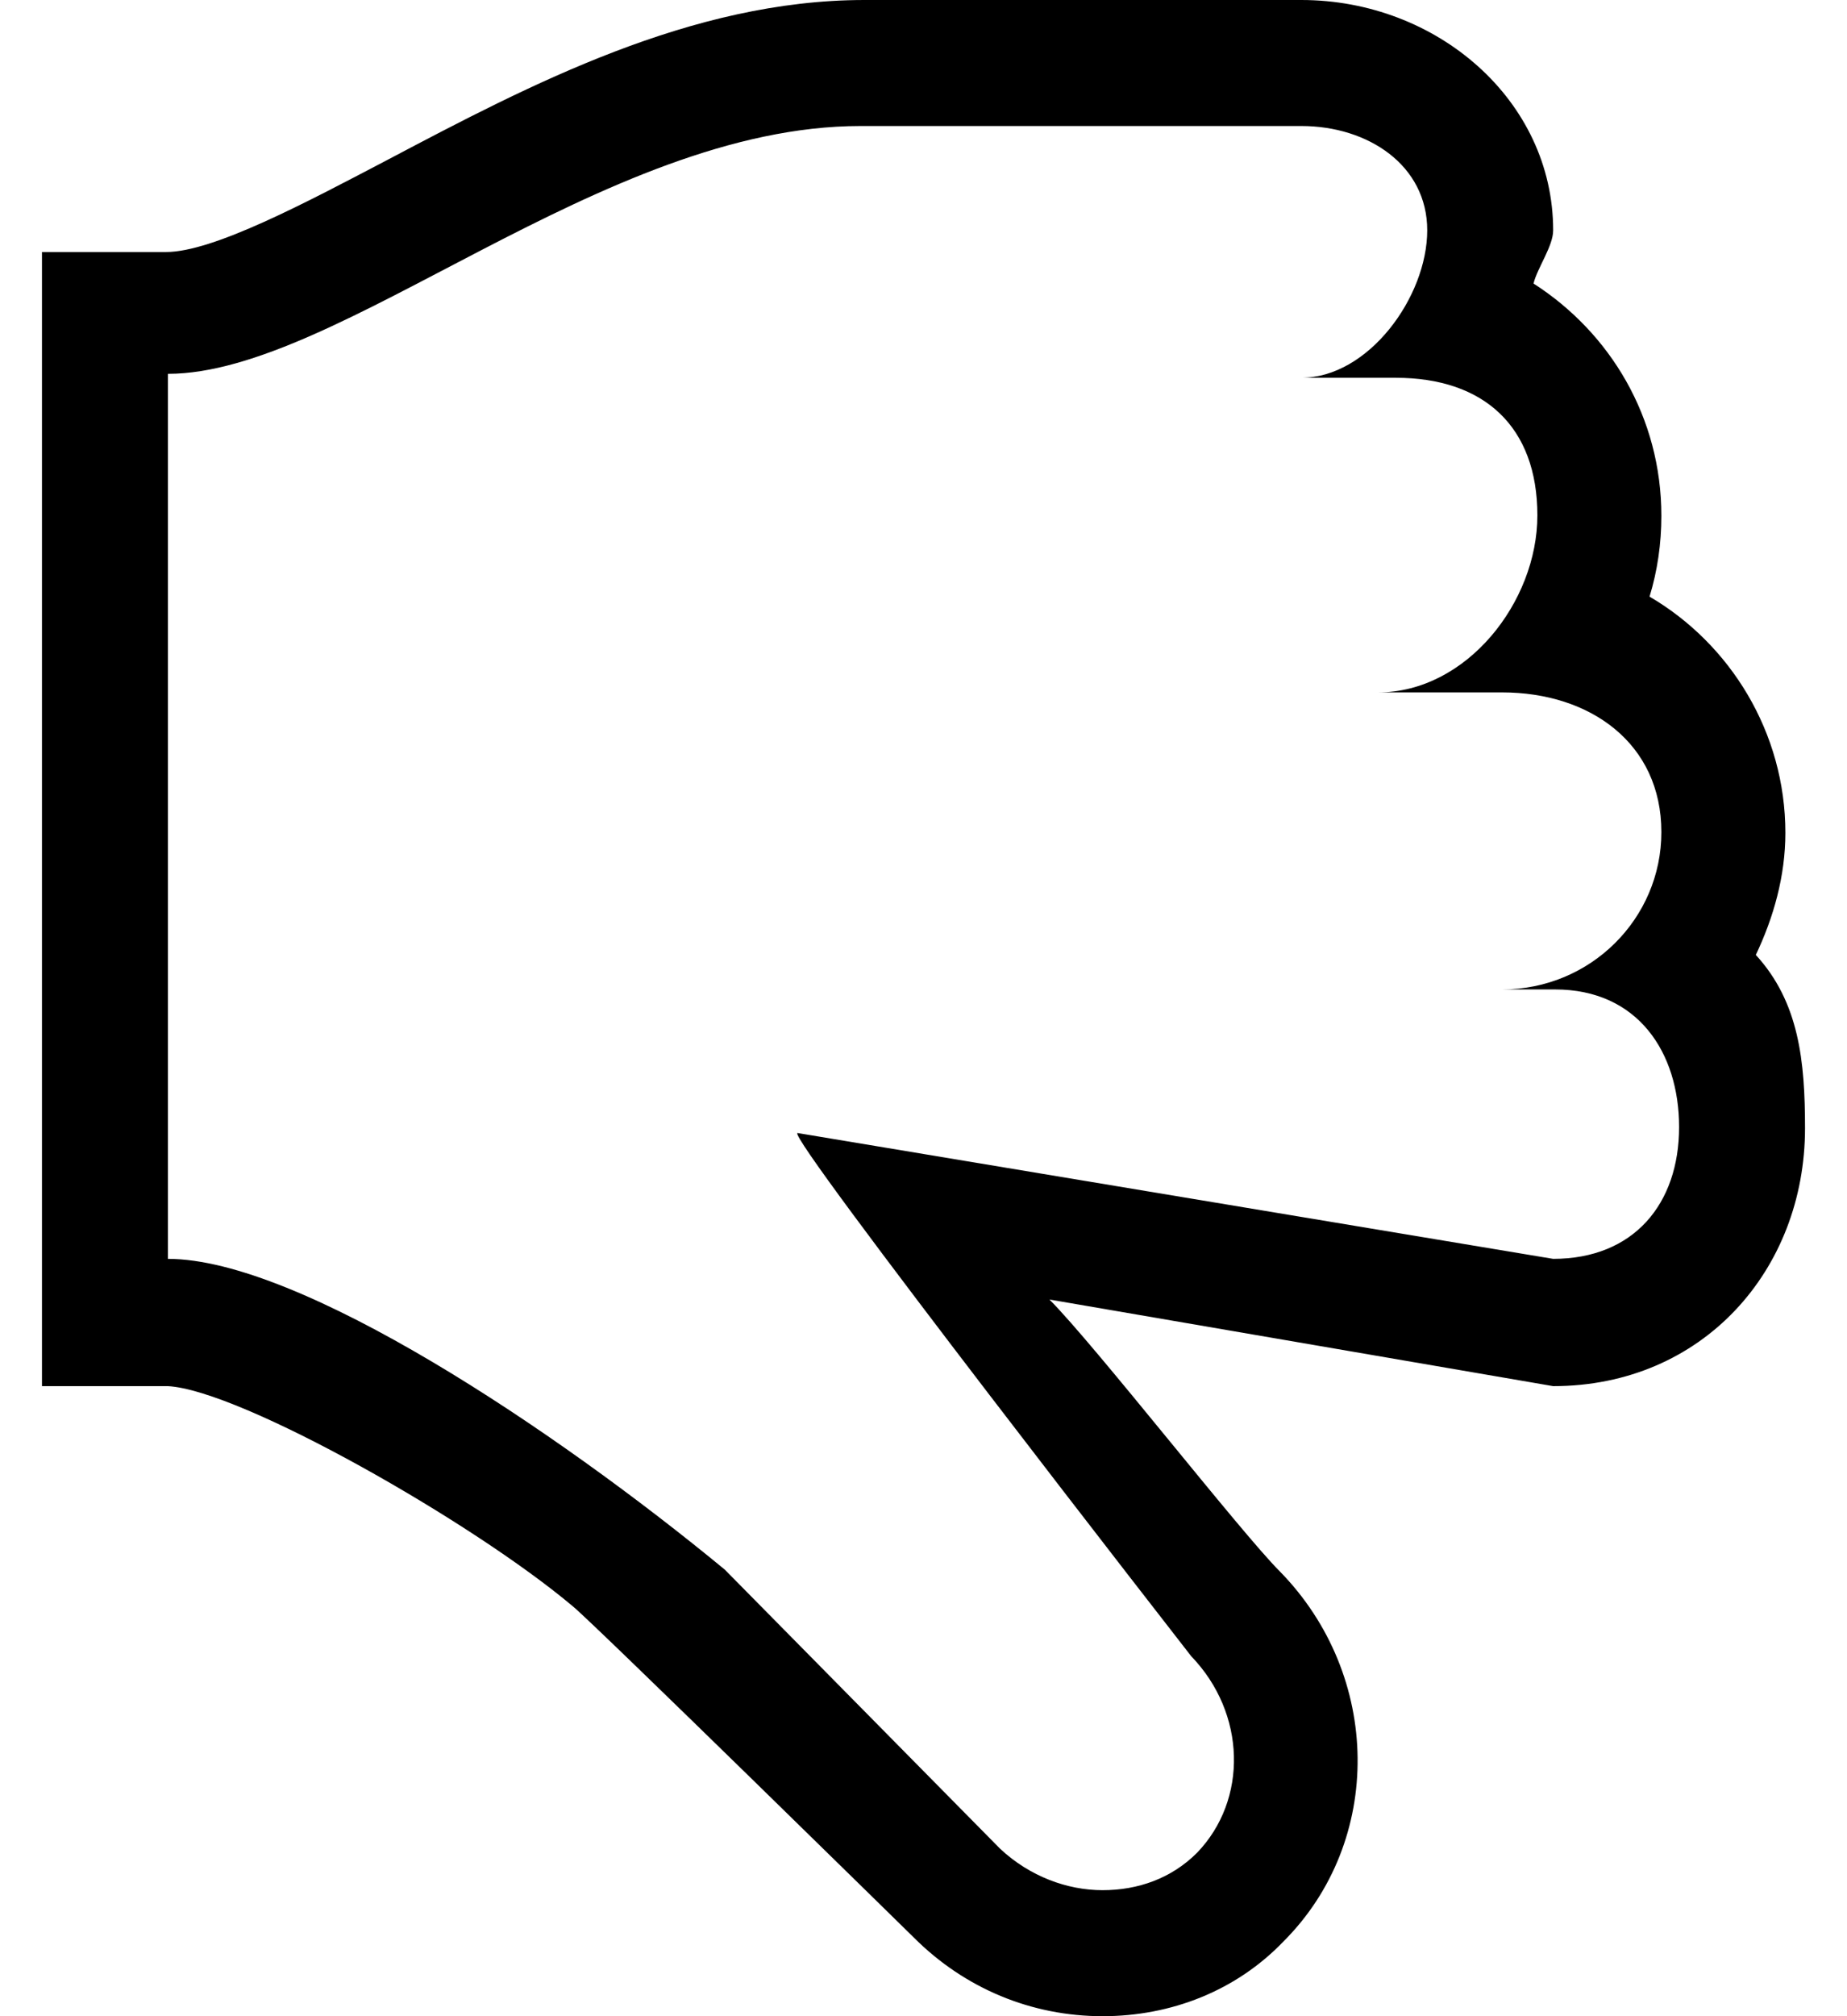 <?xml version="1.0" encoding="UTF-8" standalone="no"?>
<svg width="22px" height="24px" viewBox="0 0 22 24" version="1.1" xmlns="http://www.w3.org/2000/svg" xmlns:xlink="http://www.w3.org/1999/xlink" xmlns:sketch="http://www.bohemiancoding.com/sketch/ns">
    <!-- Generator: Sketch 3.4.2 (15855) - http://www.bohemiancoding.com/sketch -->
    <title>octicon-thumbsdown</title>
    <desc>Created with Sketch.</desc>
    <defs></defs>
    <g id="Symbols" stroke="none" stroke-width="1" fill="none" fill-rule="evenodd" sketch:type="MSPage">
        <g id="Octicons" sketch:type="MSArtboardGroup" transform="translate(-993, -1153)">
            <g id="icons" sketch:type="MSLayerGroup" transform="translate(788, 613)">
                <g id="octicon-thumbsdown" transform="translate(192, 528)">
                    <g id="icon-grid-copy-29"></g>
                    <path d="M33.914,23.367 C34.125,22.922 34.266,22.43 34.266,21.914 C34.266,20.719 33.609,19.664 32.648,19.102 C32.742,18.797 32.789,18.469 32.789,18.141 C32.789,16.969 32.18,15.961 31.266,15.375 C31.312,15.188 31.5,14.93 31.5,14.742 C31.5,13.195 30.117,12 28.5,12 L23.297,12 C21.234,12 19.312,13.008 17.625,13.898 C16.641,14.414 15.539,15 14.977,15 L13.5,15 L13.5,28.5 L15,28.5 C15.867,28.547 18.633,30.117 19.828,31.125 C20.109,31.359 23.883,35.062 23.883,35.062 C24.492,35.672 25.289,36 26.133,36 C26.953,36 27.727,35.695 28.289,35.109 C29.484,33.914 29.461,31.945 28.242,30.703 C27.773,30.234 26.039,28.008 25.5,27.469 L31.5,28.5 C33.281,28.5 34.5,27.117 34.5,25.43 C34.5,24.633 34.43,23.93 33.914,23.367 L33.914,23.367 Z M31.5,26.985 L22.5,25.487 C22.336,25.487 27.188,31.714 27.188,31.714 C27.844,32.393 27.867,33.423 27.258,34.055 C26.953,34.36 26.555,34.5 26.133,34.5 C25.711,34.5 25.266,34.336 24.914,34.008 L21.633,30.684 C19.617,29.022 16.57,26.985 15,26.985 L15,16.45 C17.039,16.45 20.18,13.5 23.25,13.5 L28.5,13.5 C29.297,13.5 30,13.968 30,14.741 C30,15.537 29.297,16.497 28.5,16.497 L29.625,16.497 C30.68,16.497 31.312,17.082 31.312,18.135 C31.312,19.166 30.469,20.242 29.414,20.242 L30.891,20.242 C31.945,20.242 32.789,20.851 32.789,21.905 C32.789,22.935 31.945,23.778 30.891,23.778 L31.523,23.778 C32.508,23.778 33,24.527 33,25.416 C33,26.329 32.461,26.985 31.5,26.985 L31.5,26.985 Z" id="Shape" fill="#000000" sketch:type="MSShapeGroup"></path>
                </g>
            </g>
        </g>
    </g>
</svg>
